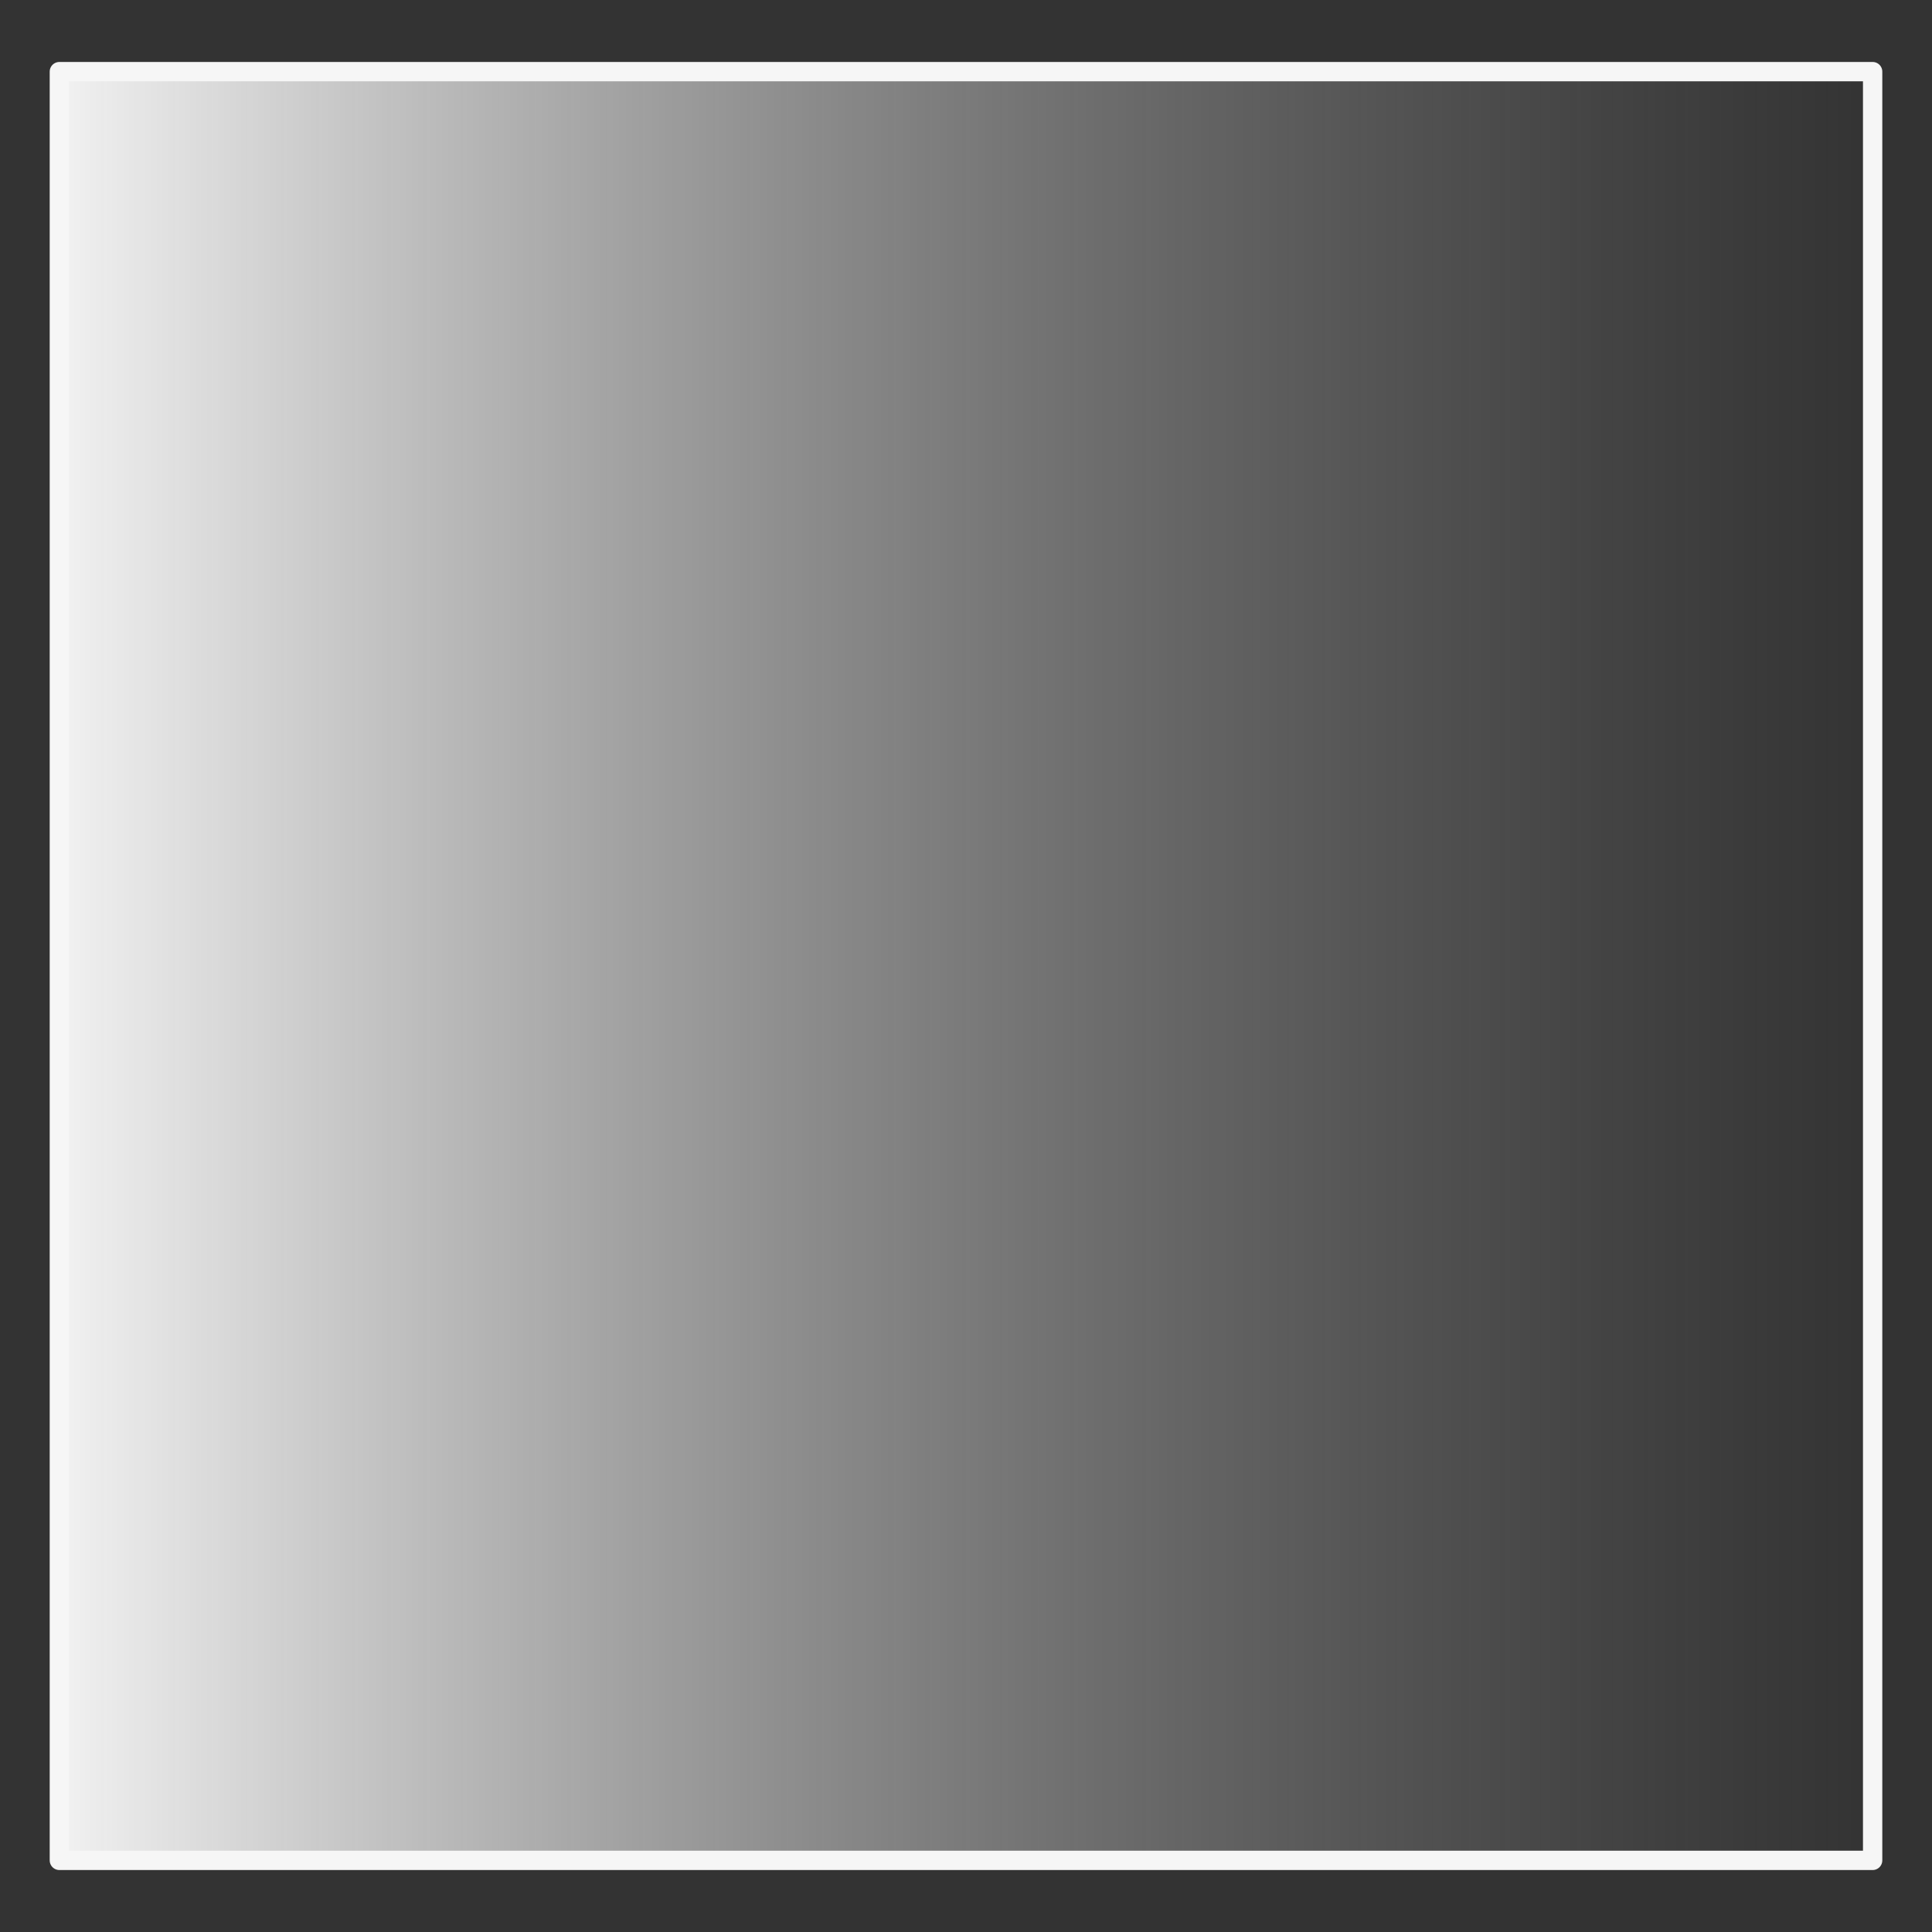 <?xml version="1.0" encoding="UTF-8" standalone="no"?>
<svg
   xmlns:dc="http://purl.org/dc/elements/1.1/"
   xmlns:cc="http://creativecommons.org/ns#"
   xmlns:rdf="http://www.w3.org/1999/02/22-rdf-syntax-ns#"
   xmlns:svg="http://www.w3.org/2000/svg"
   xmlns="http://www.w3.org/2000/svg"
   xmlns:xlink="http://www.w3.org/1999/xlink"
   width="100pt"
   height="100pt"
   viewBox="0 0 35.278 35.278"
   version="1.1"
   id="svg8">
  <rect x="0" y="0" width="35.278" height="35.278" fill="#333333" stroke="none"/>
  <defs
     id="defs2">
    <linearGradient
       id="linearGradient4557">
      <stop
         id="stop4553"
         offset="0"
         style="stop-color:#f3f3f3;stop-opacity:1" />
      <stop
         id="stop4555"
         offset="1"
         style="stop-color:#919191;stop-opacity:0;" />
    </linearGradient>
    <linearGradient
       gradientTransform="translate(0.187,0.187)"
       gradientUnits="userSpaceOnUse"
       y2="17.452"
       x2="34.184"
       y1="17.452"
       x1="0.721"
       id="linearGradient4559"
       xlink:href="#linearGradient4557" />
  </defs>
  <rect
     ry="0"
     y="1.308"
     x="1.084"
     height="32.662"
     width="33.11"
     id="rect4551"
     style="fill:url(#linearGradient4559);fill-opacity:1;stroke:#f6f6f6;stroke-width:0.353;stroke-linecap:round;stroke-linejoin:round;stroke-miterlimit:4;stroke-dasharray:none;stroke-opacity:1" />
</svg>
